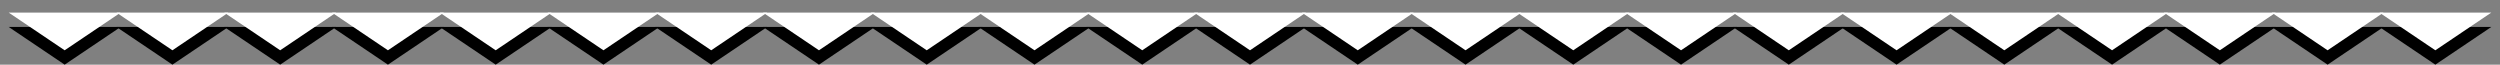 <svg width="348" height="9" viewBox="0 0 348 9" fill="none" xmlns="http://www.w3.org/2000/svg">
<rect x="0" y="0" width="348" height="9" fill="#808080" stroke="none"/>
<path d="M9 9L16.794 3.75H1.206L9 9Z" fill="black"/>
<path d="M39 9L46.794 3.75H31.206L39 9Z" fill="black"/>
<path d="M24 9L31.794 3.75H16.206L24 9Z" fill="black"/>
<path d="M54 9L61.794 3.75H46.206L54 9Z" fill="black"/>
<path d="M69 9L76.794 3.75H61.206L69 9Z" fill="black"/>
<path d="M99 9L106.794 3.75H91.206L99 9Z" fill="black"/>
<path d="M84 9L91.794 3.75H76.206L84 9Z" fill="black"/>
<path d="M114 9L121.794 3.75H106.206L114 9Z" fill="black"/>
<path d="M189 9L196.794 3.75H181.206L189 9Z" fill="black"/>
<path d="M219 9L226.794 3.75H211.206L219 9Z" fill="black"/>
<path d="M204 9L211.794 3.75H196.206L204 9Z" fill="black"/>
<path d="M234 9L241.794 3.75H226.206L234 9Z" fill="black"/>
<path d="M249 9L256.794 3.75H241.206L249 9Z" fill="black"/>
<path d="M279 9L286.794 3.75H271.206L279 9Z" fill="black"/>
<path d="M264 9L271.794 3.75H256.206L264 9Z" fill="black"/>
<path d="M294 9L301.794 3.75H286.206L294 9Z" fill="black"/>
<path d="M309 9L316.794 3.75H301.206L309 9Z" fill="black"/>
<path d="M339 9L346.794 3.75H331.206L339 9Z" fill="black"/>
<path d="M324 9L331.794 3.75H316.206L324 9Z" fill="black"/>
<path d="M129 9L136.794 3.75H121.206L129 9Z" fill="black"/>
<path d="M159 9L166.794 3.75H151.206L159 9Z" fill="black"/>
<path d="M144 9L151.794 3.75H136.206L144 9Z" fill="black"/>
<path d="M174 9L181.794 3.75H166.206L174 9Z" fill="black"/>
<path d="M9 7L16.794 1.75H1.206L9 7Z" fill="white"/>
<path d="M39 7L46.794 1.75H31.206L39 7Z" fill="white"/>
<path d="M24 7L31.794 1.75H16.206L24 7Z" fill="white"/>
<path d="M54 7L61.794 1.75H46.206L54 7Z" fill="white"/>
<path d="M69 7L76.794 1.75H61.206L69 7Z" fill="white"/>
<path d="M99 7L106.794 1.75H91.206L99 7Z" fill="white"/>
<path d="M84 7L91.794 1.75H76.206L84 7Z" fill="white"/>
<path d="M114 7L121.794 1.75H106.206L114 7Z" fill="white"/>
<path d="M189 7L196.794 1.75H181.206L189 7Z" fill="white"/>
<path d="M219 7L226.794 1.75H211.206L219 7Z" fill="white"/>
<path d="M204 7L211.794 1.75H196.206L204 7Z" fill="white"/>
<path d="M234 7L241.794 1.75H226.206L234 7Z" fill="white"/>
<path d="M249 7L256.794 1.75H241.206L249 7Z" fill="white"/>
<path d="M279 7L286.794 1.75H271.206L279 7Z" fill="white"/>
<path d="M264 7L271.794 1.75H256.206L264 7Z" fill="white"/>
<path d="M294 7L301.794 1.75H286.206L294 7Z" fill="white"/>
<path d="M309 7L316.794 1.75H301.206L309 7Z" fill="white"/>
<path d="M339 7L346.794 1.75H331.206L339 7Z" fill="white"/>
<path d="M324 7L331.794 1.75H316.206L324 7Z" fill="white"/>
<path d="M129 7L136.794 1.75H121.206L129 7Z" fill="white"/>
<path d="M159 7L166.794 1.75H151.206L159 7Z" fill="white"/>
<path d="M144 7L151.794 1.75H136.206L144 7Z" fill="white"/>
<path d="M174 7L181.794 1.75H166.206L174 7Z" fill="white"/>
</svg>
